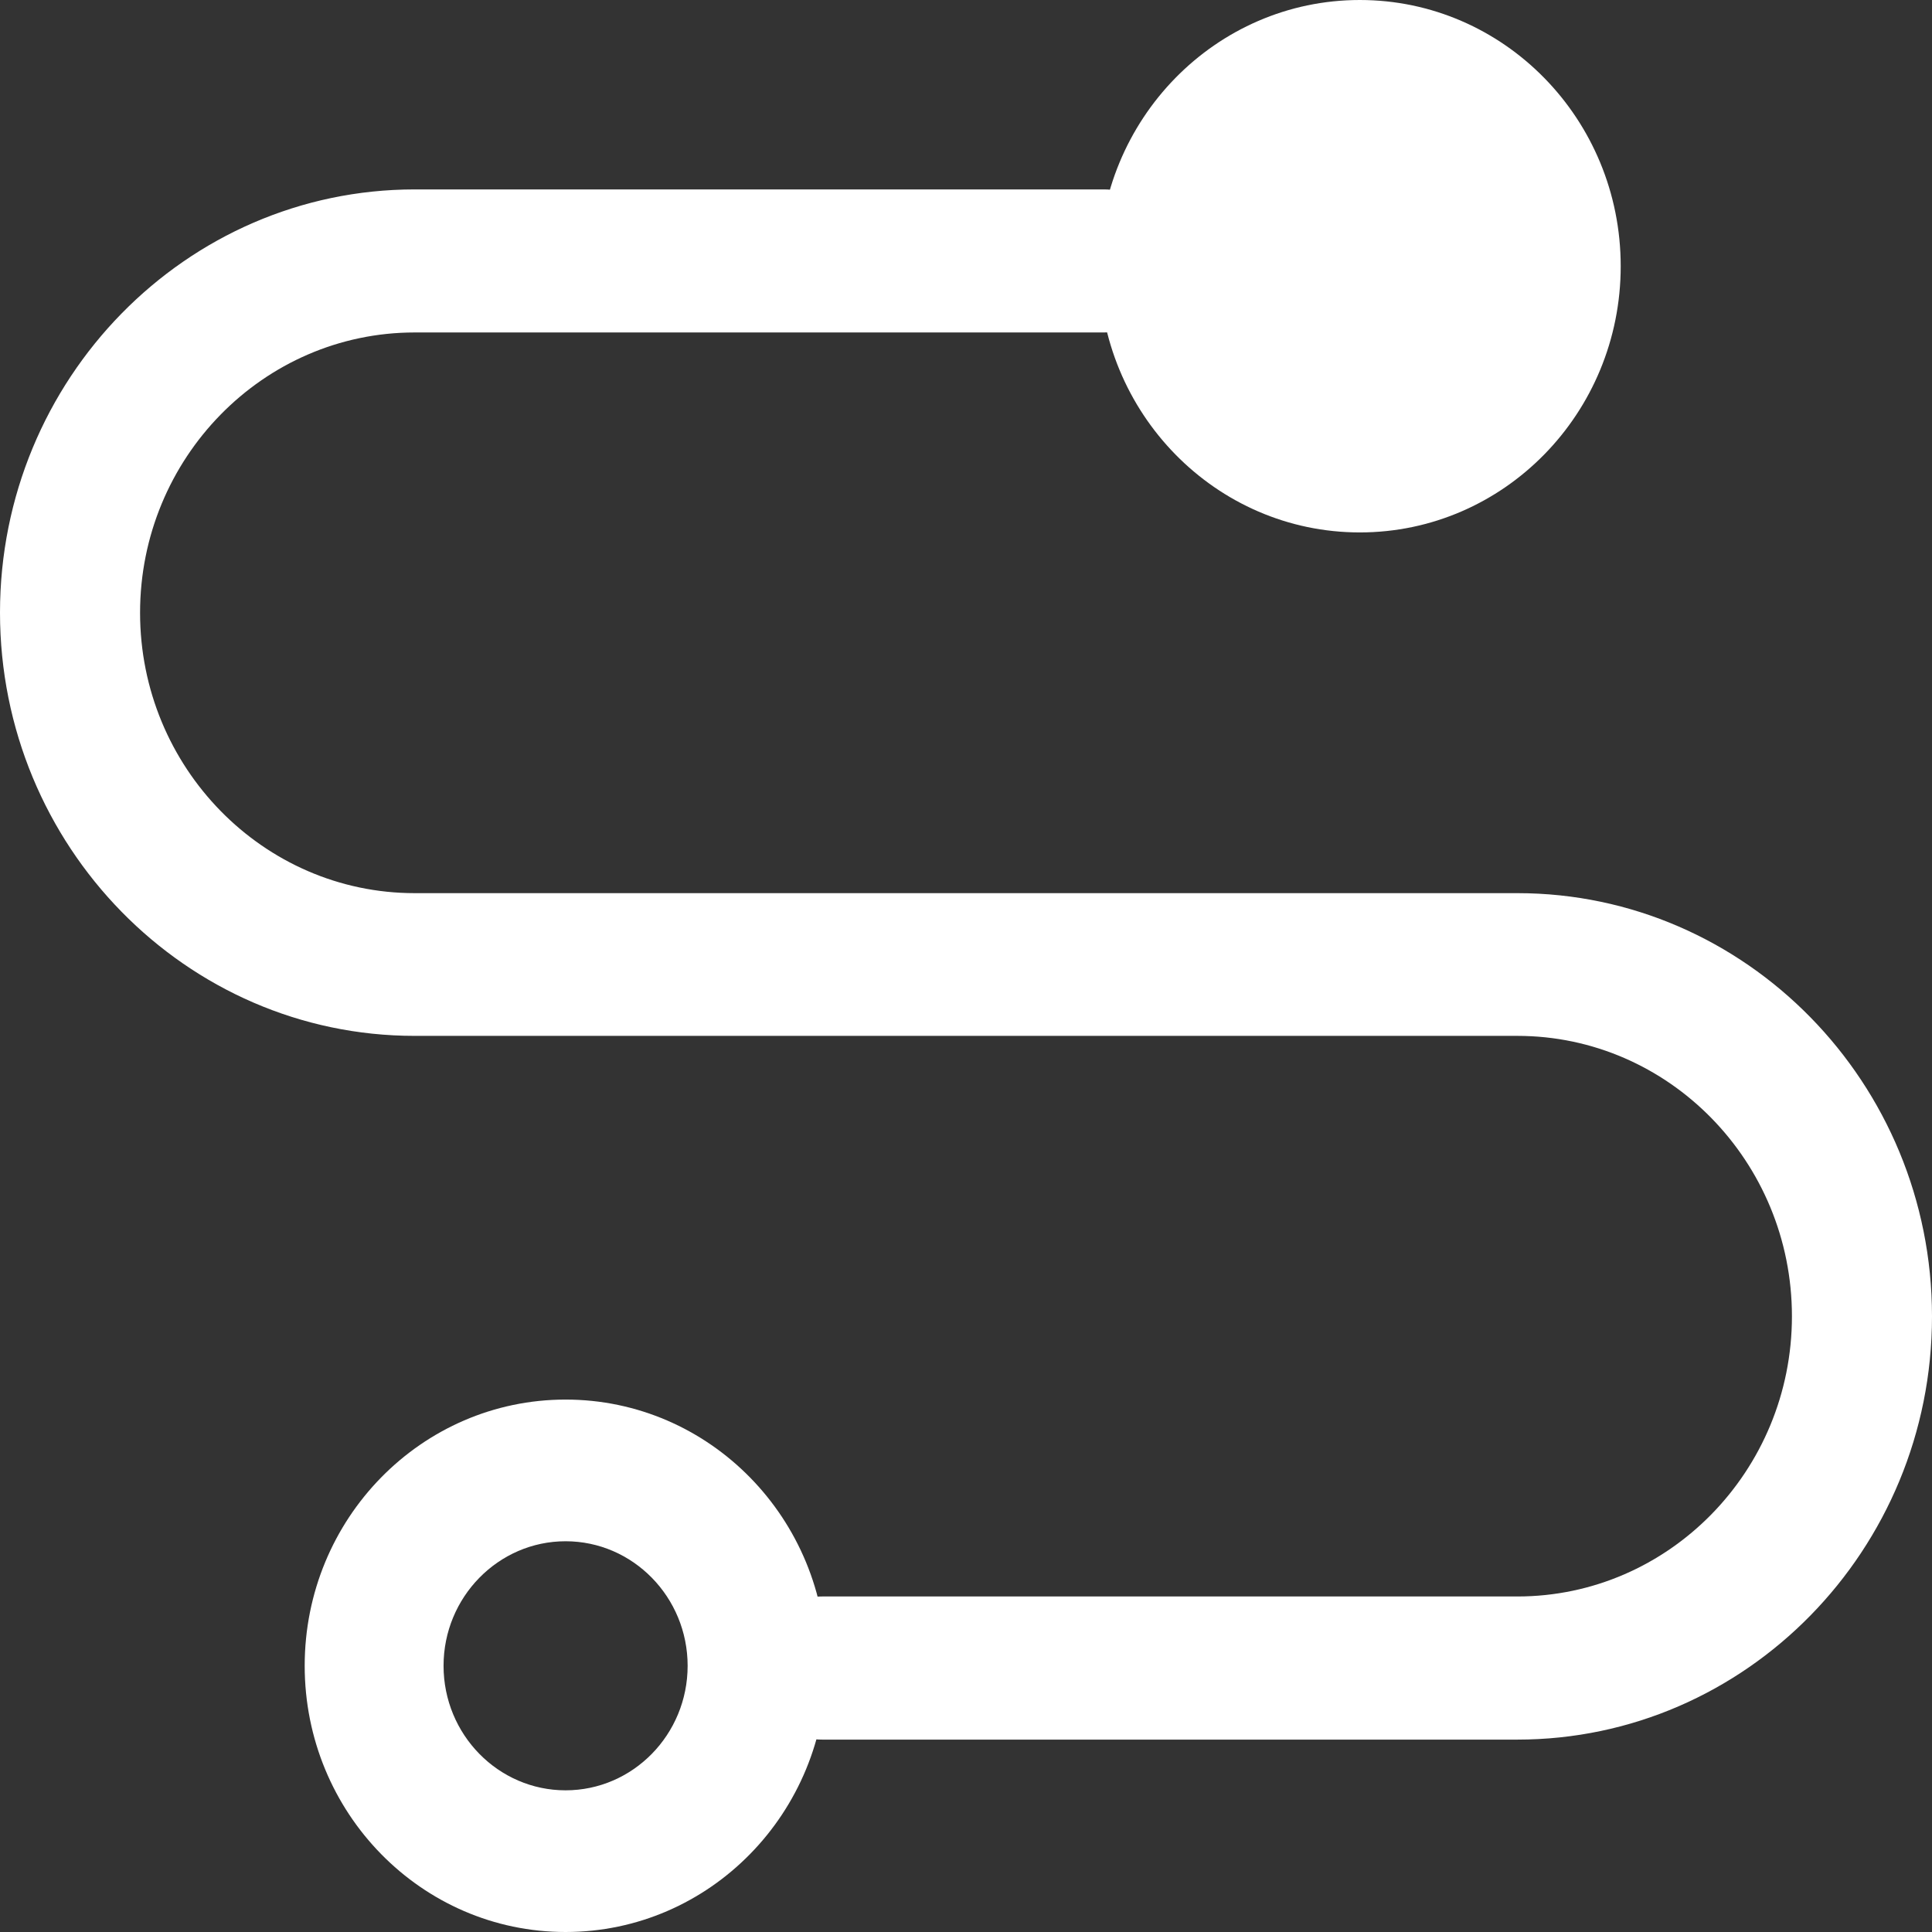 <svg width="24" height="24" viewBox="0 0 24 24" fill="none" xmlns="http://www.w3.org/2000/svg">
<rect x="0" y="0" width="24" height="24" fill="#333333" stroke="none"/>
<path d="M18.849 11.095H5.151C3.27 11.095 1.74 9.532 1.74 7.612C1.74 5.692 3.27 4.13 5.151 4.13H13.713C14.194 4.13 14.584 3.733 14.584 3.242C14.584 2.751 14.194 2.353 13.713 2.353H5.151C2.311 2.353 0 4.711 0 7.61C0 10.51 2.311 12.868 5.151 12.868H18.849C20.73 12.868 22.26 14.431 22.26 16.351C22.26 18.271 20.73 19.832 18.849 19.832H10.213C9.732 19.832 9.342 20.23 9.342 20.721C9.342 21.212 9.732 21.61 10.213 21.61H18.849C21.689 21.61 24 19.252 24 16.353C24 13.454 21.689 11.095 18.849 11.095Z" fill="white"/>
<path d="M7.026 19.146C7.862 19.146 8.542 19.84 8.542 20.693C8.542 21.547 7.862 22.24 7.026 22.24C6.19 22.24 5.51 21.547 5.51 20.693C5.51 19.84 6.191 19.146 7.026 19.146ZM7.026 17.386C5.236 17.386 3.785 18.866 3.785 20.693C3.785 22.52 5.236 24 7.026 24C8.816 24 10.267 22.52 10.267 20.693C10.267 18.866 8.816 17.386 7.026 17.386Z" fill="white"/>
<path d="M16.892 6.614C18.682 6.614 20.133 5.133 20.133 3.307C20.133 1.481 18.682 0 16.892 0C15.103 0 13.652 1.481 13.652 3.307C13.652 5.133 15.103 6.614 16.892 6.614Z" fill="white"/>
</svg>
